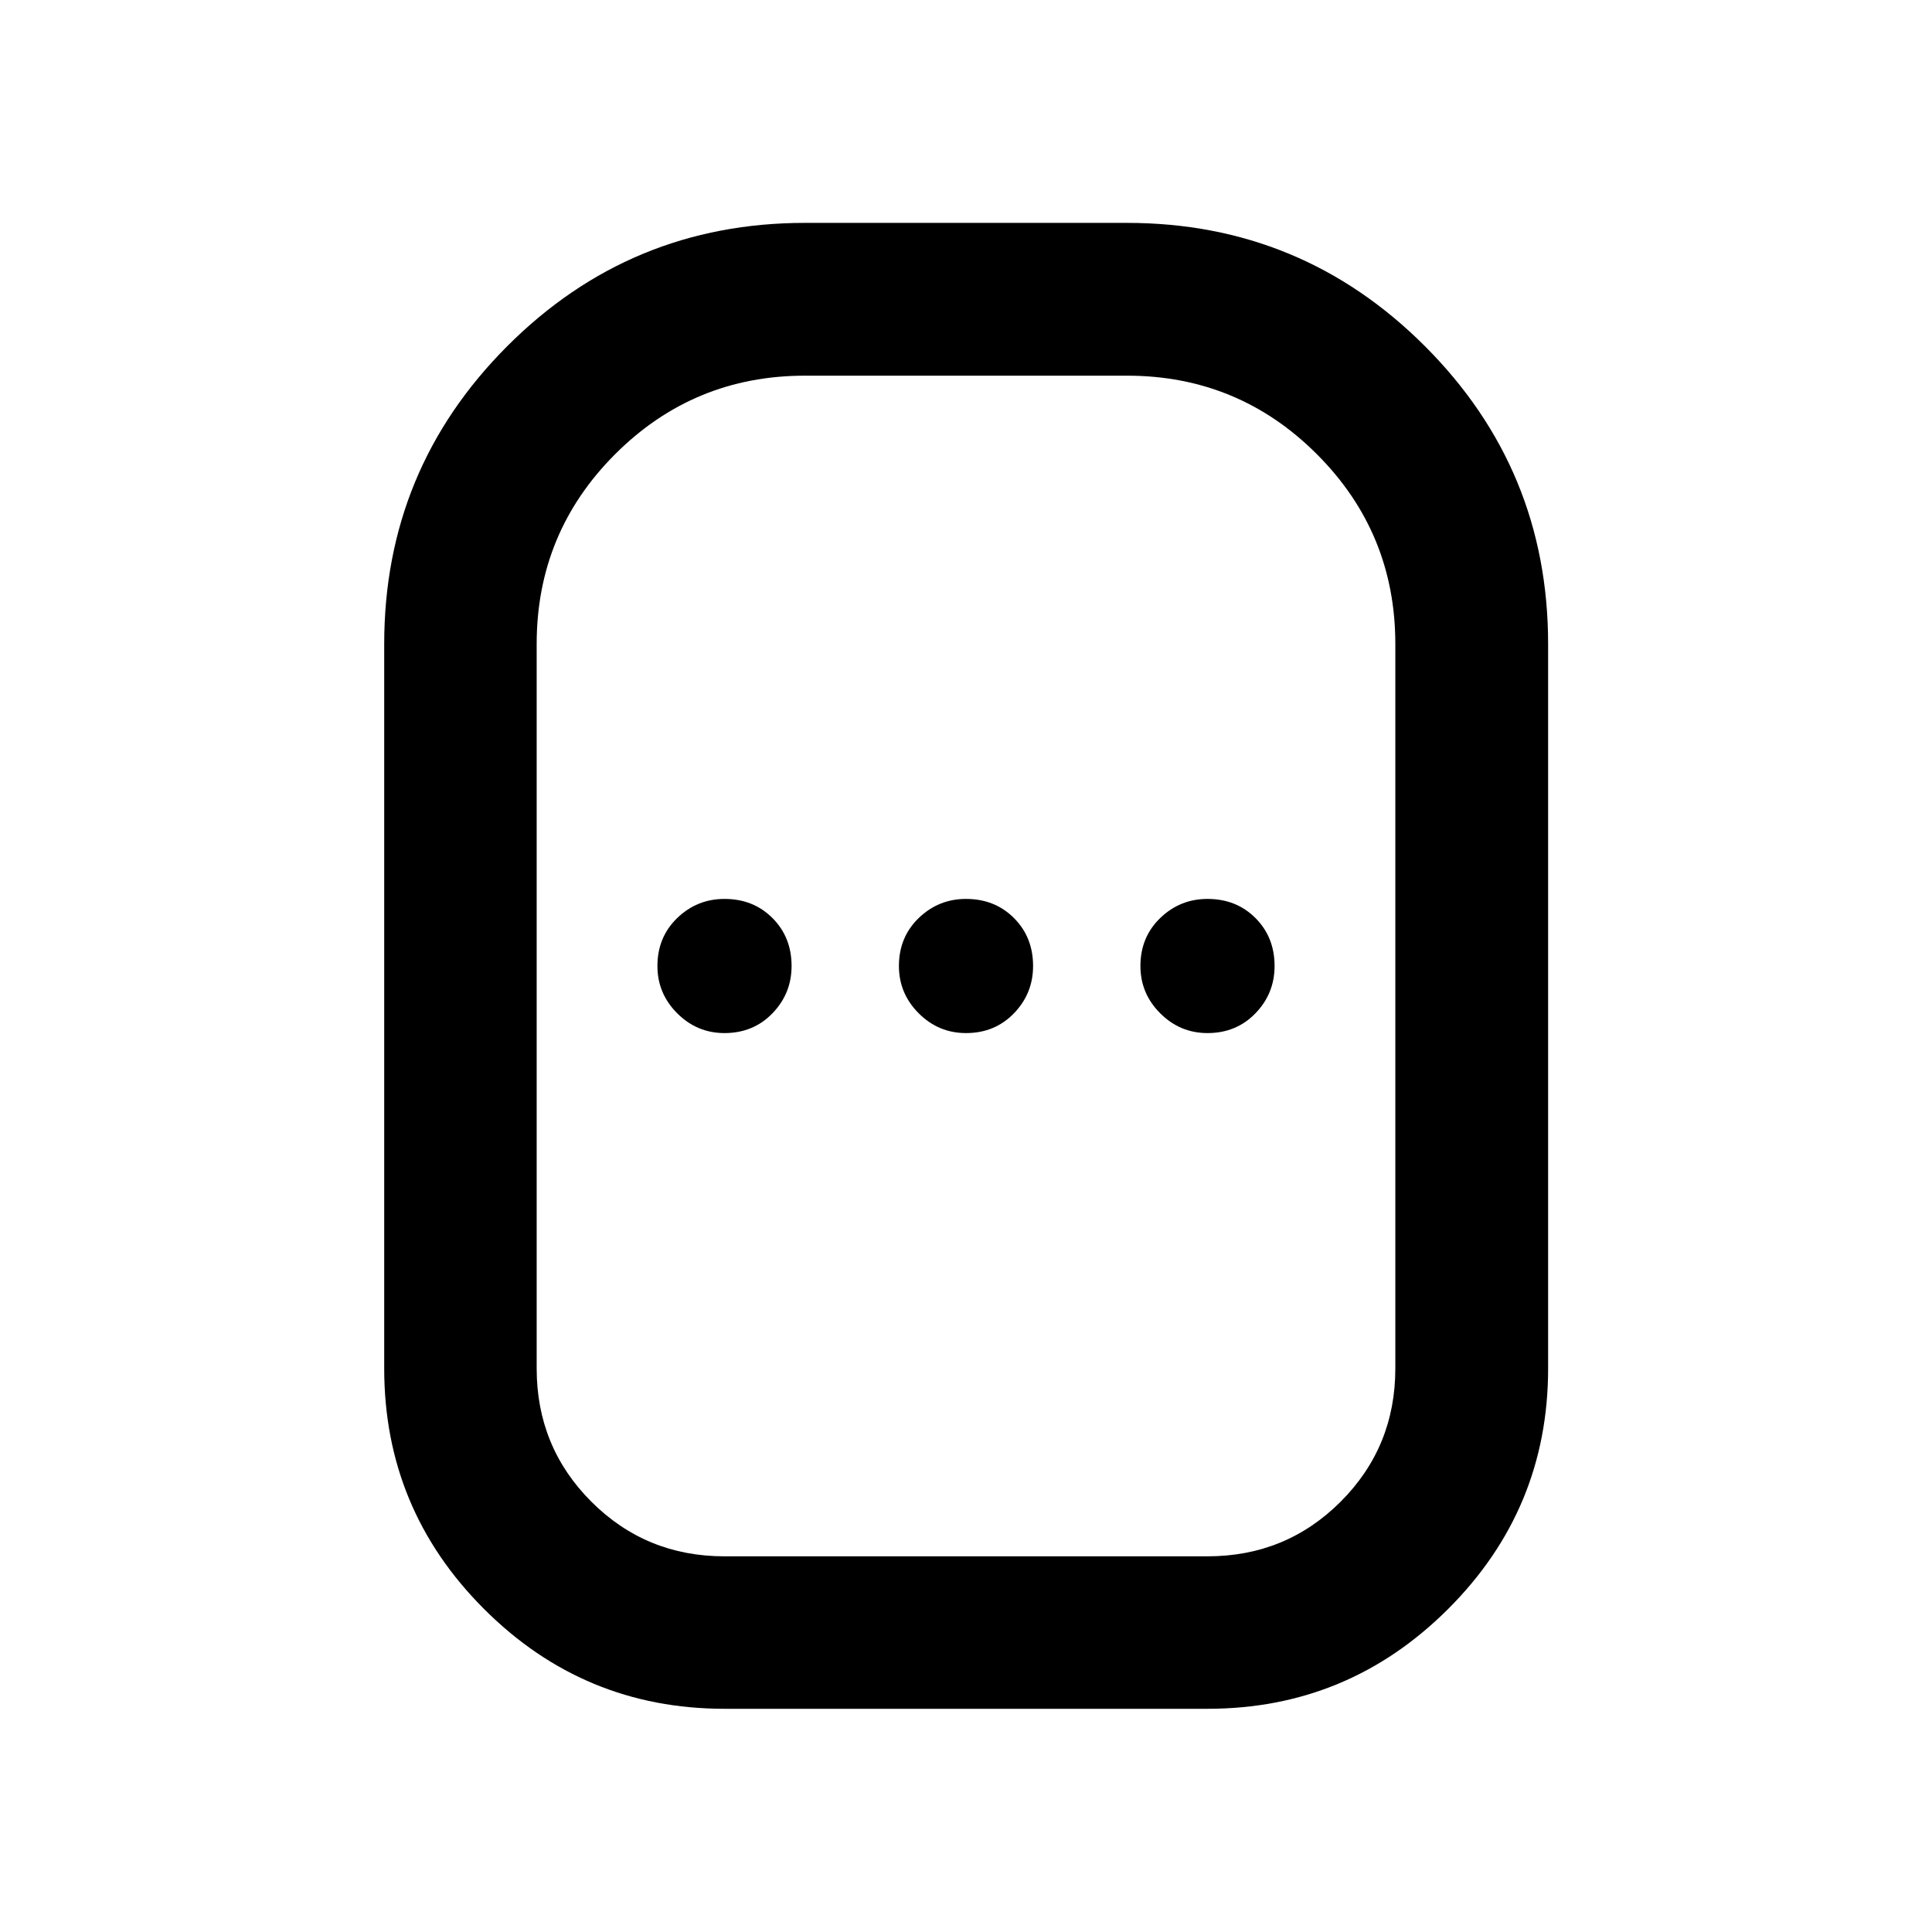 <svg xmlns="http://www.w3.org/2000/svg" height="40" viewBox="0 -960 960 960" width="40"><path d="M360-110.91q-69.9 0-119.49-49.6-49.6-49.59-49.6-119.49v-360q0-86.77 61.16-148.01 61.16-61.24 147.93-61.24h160q86.77 0 148.01 61.24 61.24 61.24 61.24 148.01v360q0 69.9-49.68 119.49-49.67 49.6-119.57 49.6H360Zm0-75.76h240q39 0 66.17-27.16Q693.33-241 693.33-280v-360q0-55.33-39-94.33t-94.33-39H400q-55.33 0-94.33 39t-39 94.33v360q0 39 27.16 66.17Q321-186.67 360-186.67Zm0-260q14.33 0 23.83-9.83 9.5-9.83 9.5-23.5 0-14.33-9.5-23.83-9.5-9.5-23.83-9.5-13.67 0-23.5 9.5T326.67-480q0 13.67 9.83 23.5t23.5 9.83Zm120 0q14.33 0 23.83-9.83 9.5-9.83 9.5-23.5 0-14.33-9.5-23.83-9.5-9.5-23.83-9.5-13.67 0-23.5 9.5T446.67-480q0 13.67 9.83 23.5t23.5 9.83Zm120 0q14.33 0 23.83-9.83 9.5-9.83 9.5-23.5 0-14.33-9.5-23.83-9.5-9.5-23.83-9.5-13.67 0-23.5 9.5T566.67-480q0 13.67 9.83 23.5t23.5 9.83ZM480-480Z"/></svg>